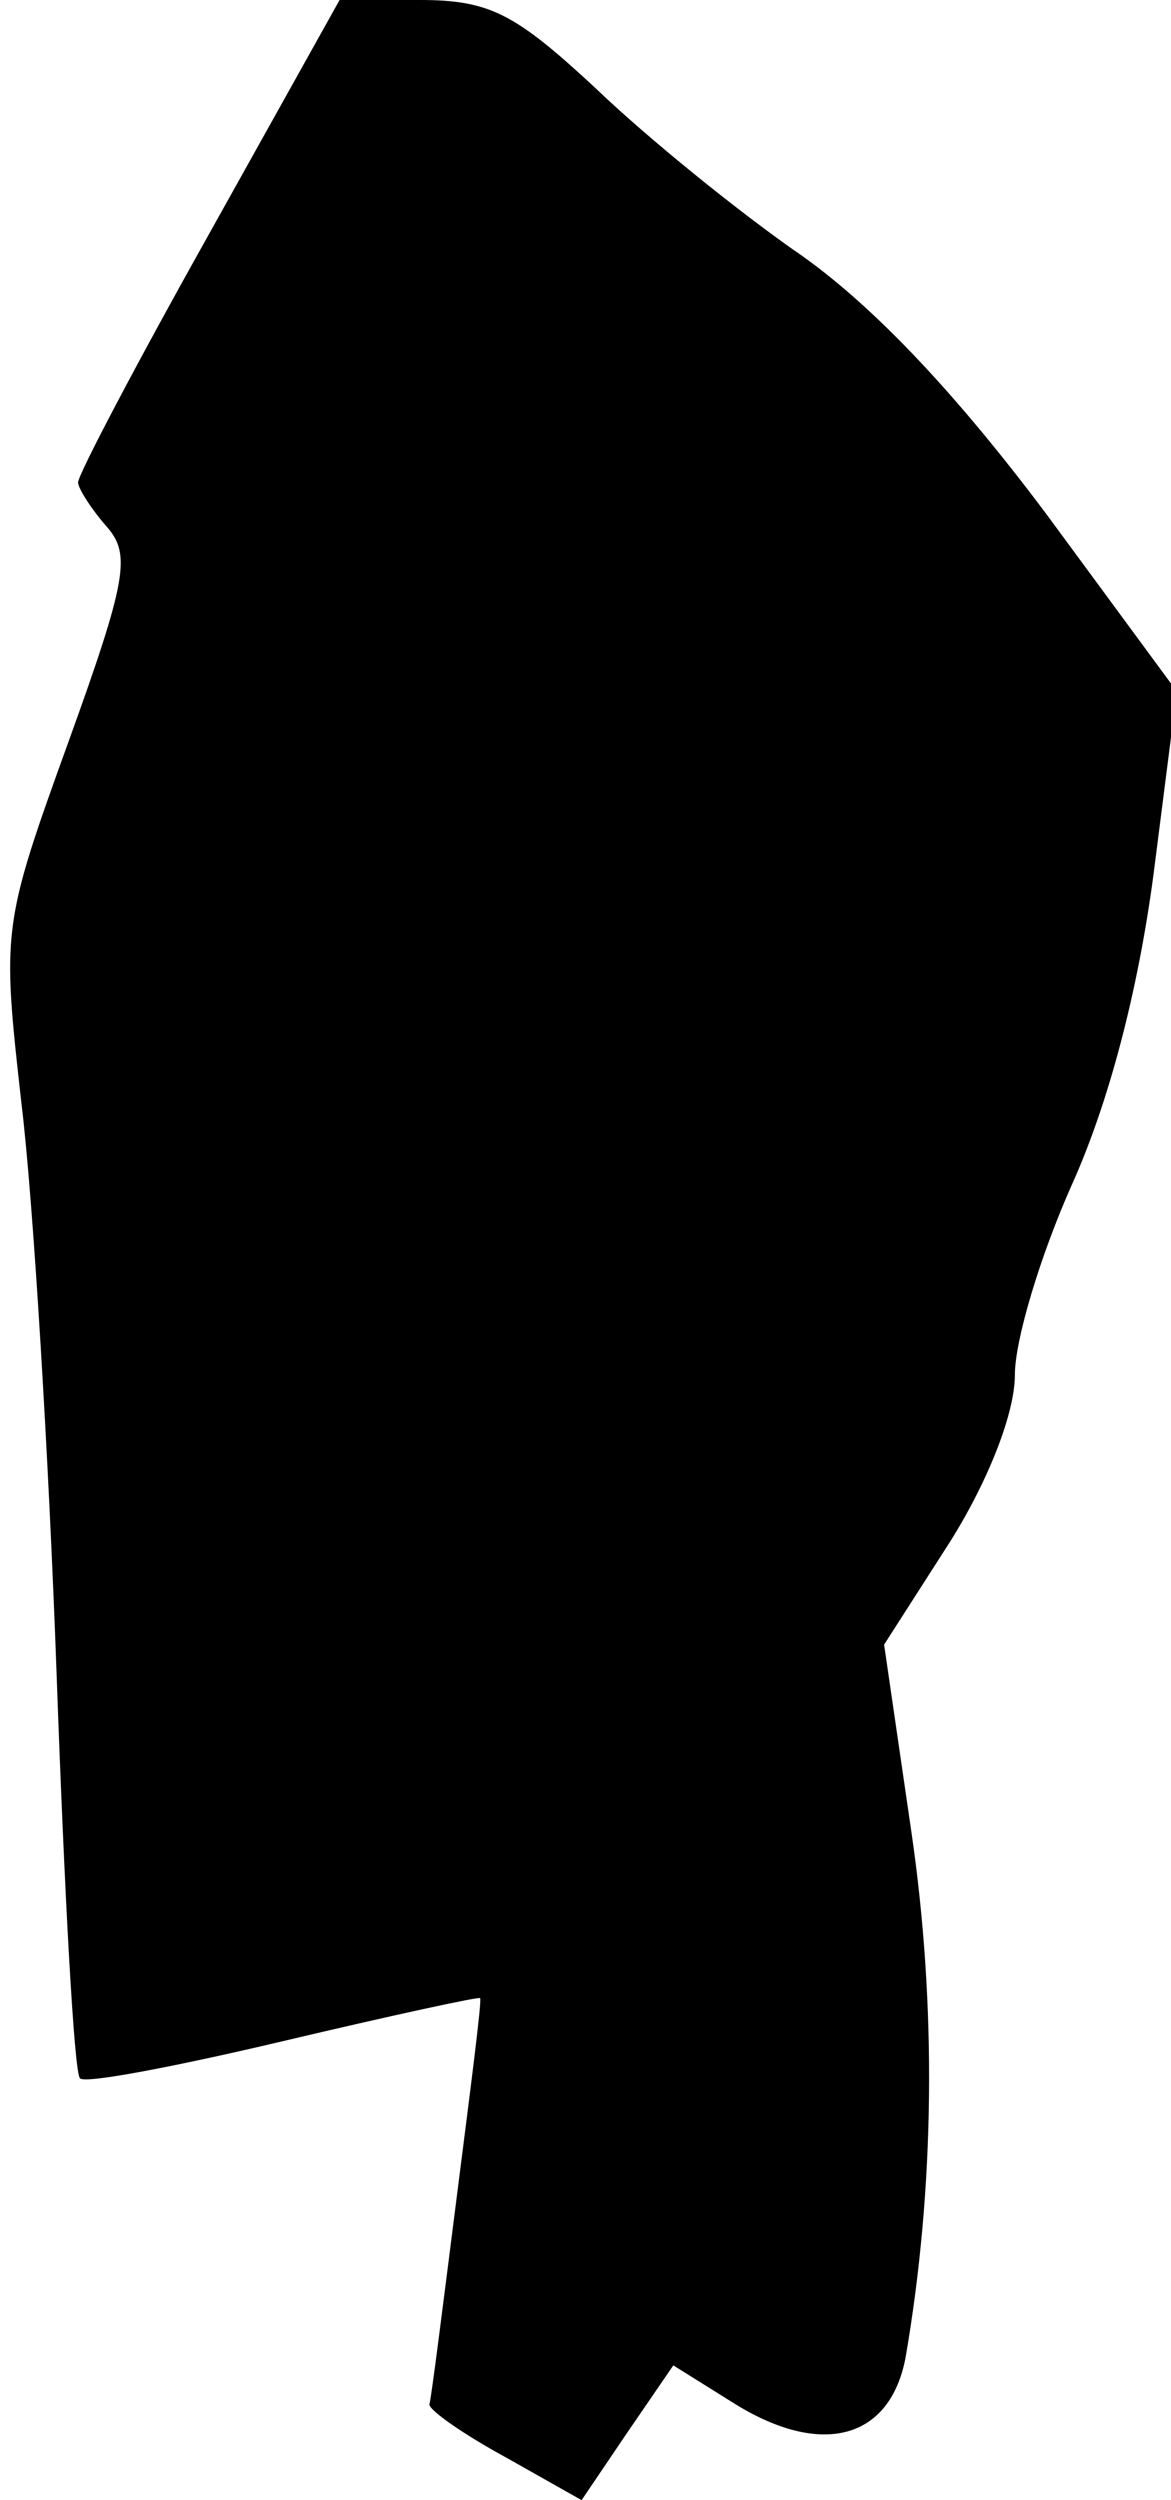 <?xml version="1.0" standalone="no"?>
<!DOCTYPE svg PUBLIC "-//W3C//DTD SVG 20010904//EN"
 "http://www.w3.org/TR/2001/REC-SVG-20010904/DTD/svg10.dtd">
<svg version="1.0" xmlns="http://www.w3.org/2000/svg"
 width="60pt" height="128pt" viewBox="0 0 60 128"
 preserveAspectRatio="xMidYMid meet">
<g transform="translate(0,128) scale(0.1,-0.1)"
fill="#000000" stroke="none">
<path fill="#000000" stroke="none" d="M107 1160 c-37 -66 -67 -123 -67 -127
0 -3 7 -14 15 -23 12 -14 10 -27 -20 -110 -34 -94 -34 -96 -24 -185 6 -49 14
-181 18 -292 4 -112 9 -205 12 -207 2 -3 49 6 104 19 55 13 101 23 101 22 1
-1 -5 -47 -12 -102 -7 -55 -13 -103 -14 -106 0 -3 17 -15 39 -27 l39 -22 23
34 24 35 32 -20 c44 -27 79 -18 87 24 15 87 16 180 3 269 l-14 96 34 53 c20
32 33 66 33 85 0 18 13 61 29 97 19 42 34 99 42 159 l12 94 -67 91 c-45 60
-87 105 -125 132 -32 22 -80 61 -106 86 -41 38 -54 45 -90 45 l-41 0 -67 -120z"/>
</g>
</svg>
